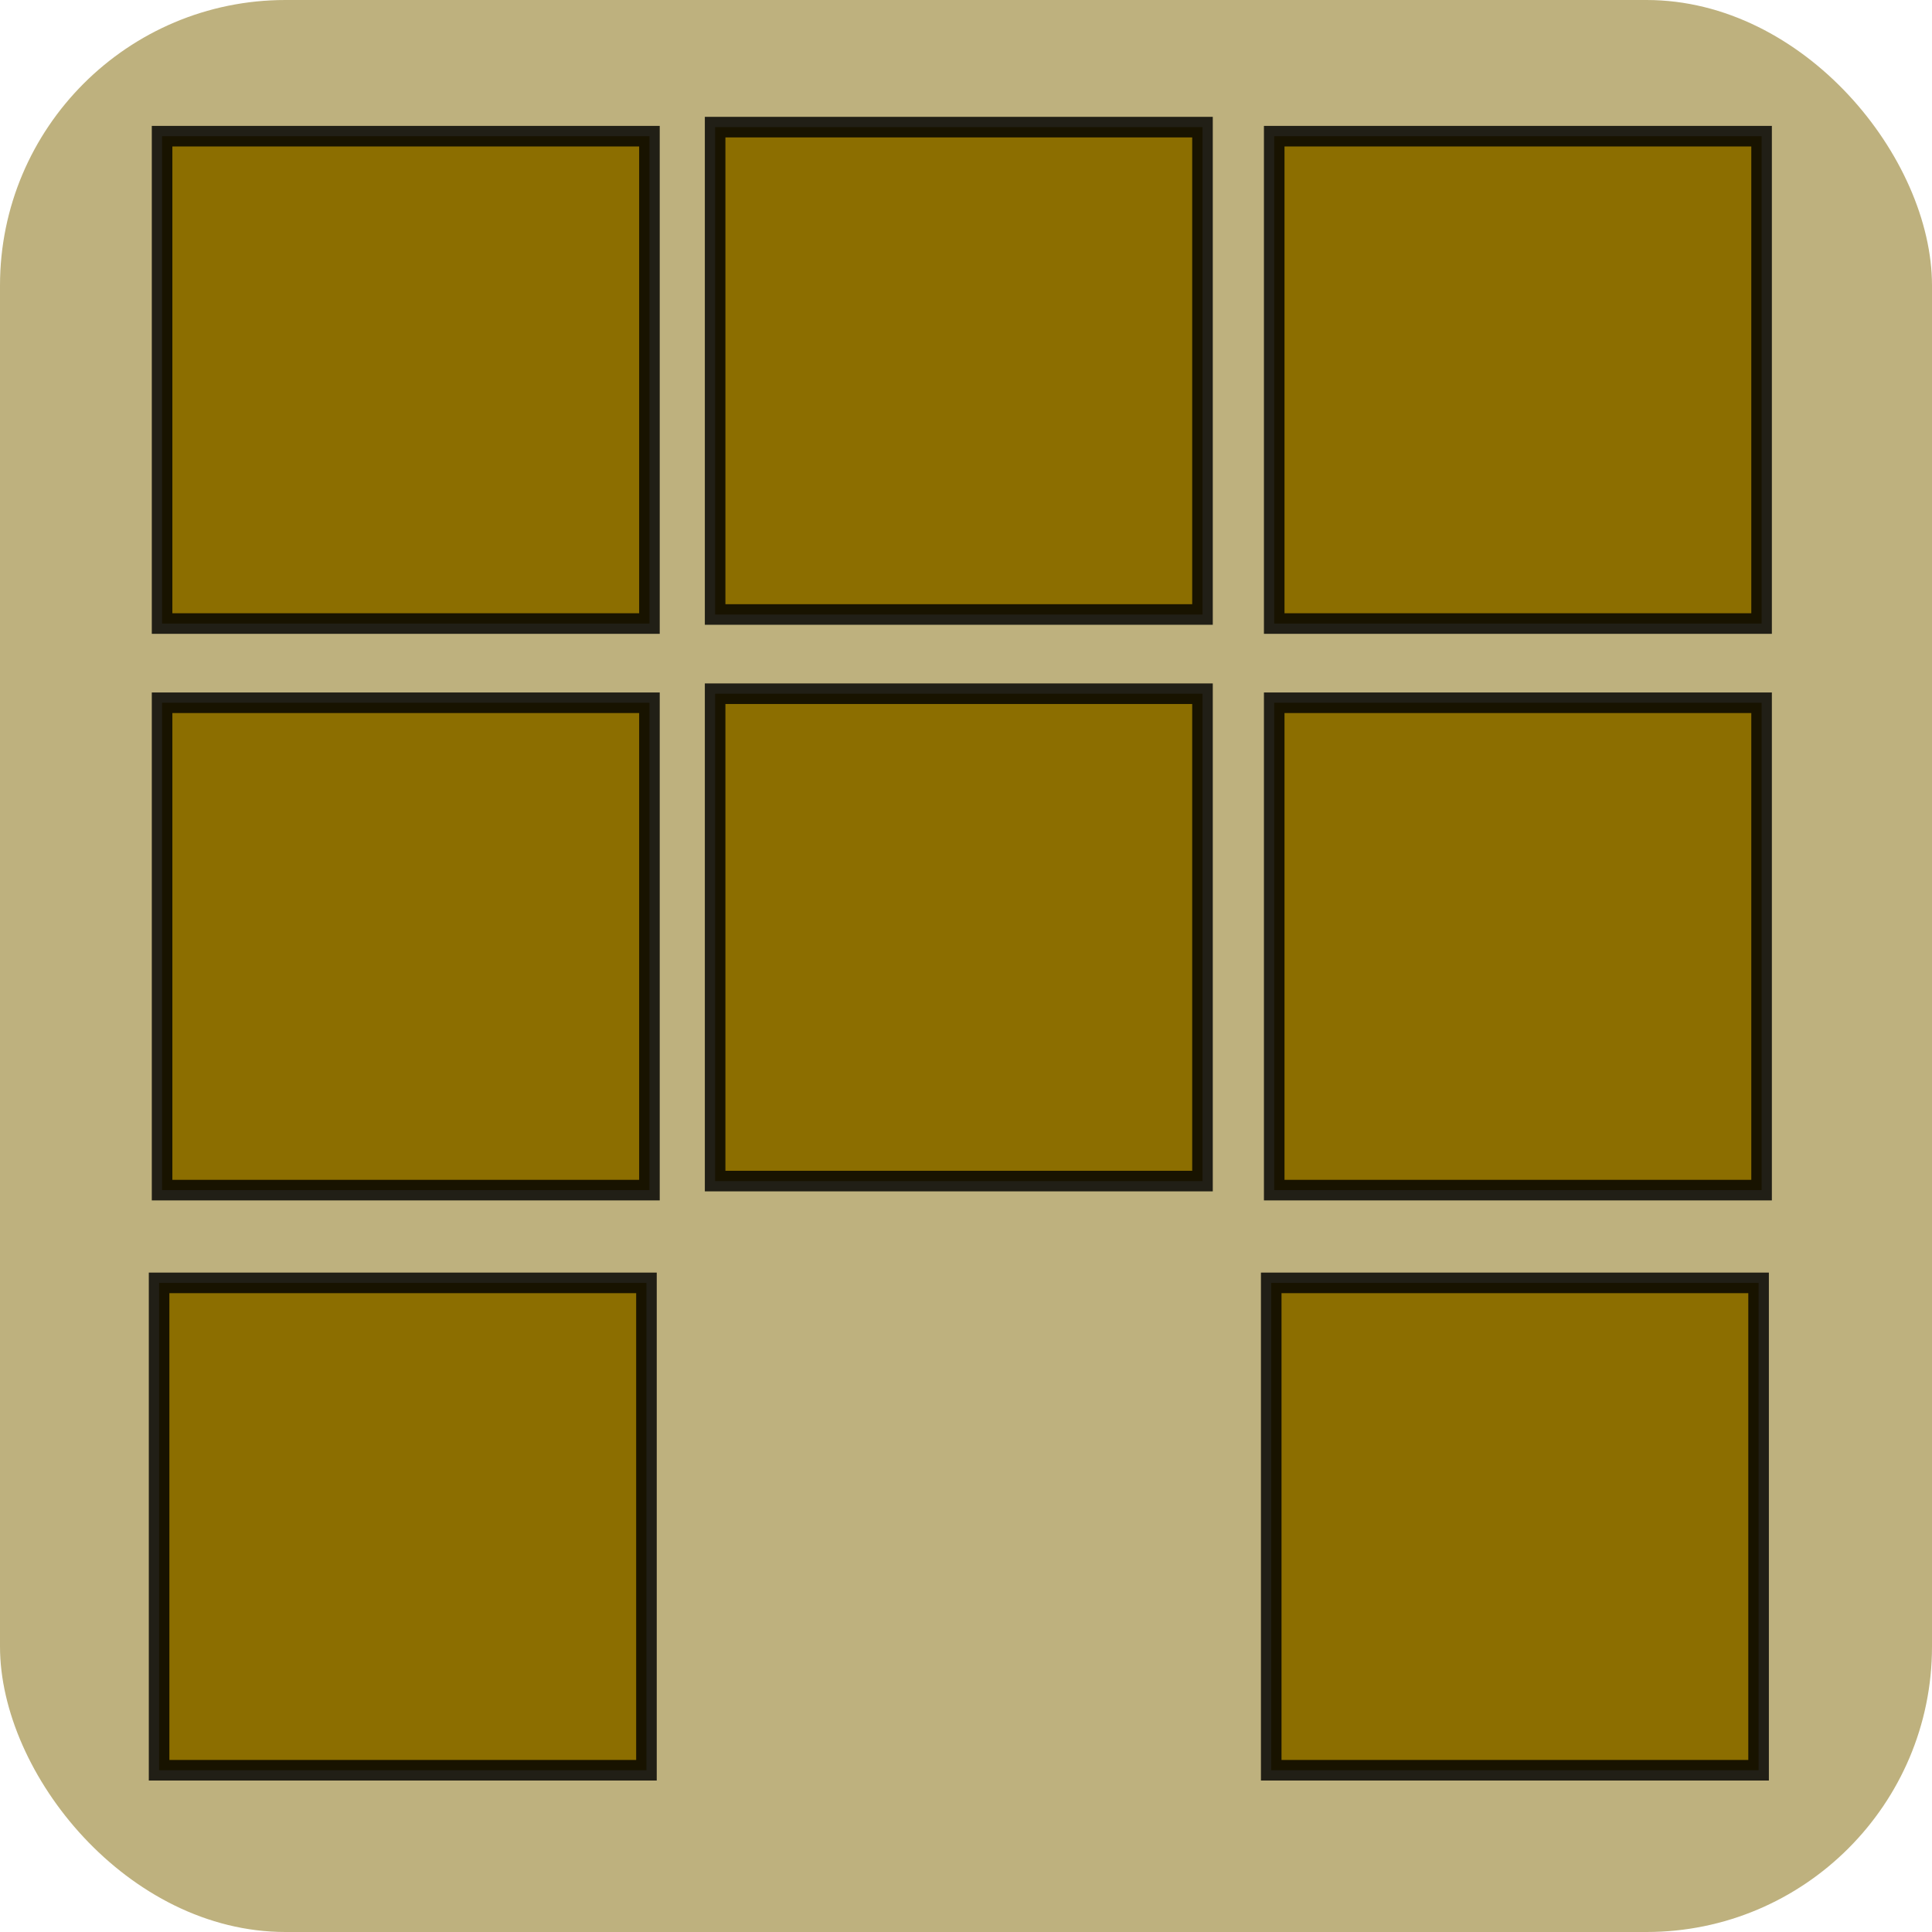 <?xml version="1.0" encoding="UTF-8" standalone="no"?>
<!-- Created with Inkscape (http://www.inkscape.org/) -->

<svg
   width="29.68mm"
   height="29.68mm"
   viewBox="0 0 29.68 29.68"
   version="1.1"
   id="svg23999"
   inkscape:version="1.2.2 (732a01da63, 2022-12-09)"
   sodipodi:docname="A-MAZE-ME.svg"
   xmlns:inkscape="http://www.inkscape.org/namespaces/inkscape"
   xmlns:sodipodi="http://sodipodi.sourceforge.net/DTD/sodipodi-0.dtd"
   xmlns="http://www.w3.org/2000/svg"
   xmlns:svg="http://www.w3.org/2000/svg">
  <sodipodi:namedview
     id="namedview24001"
     pagecolor="#ffffff"
     bordercolor="#000000"
     borderopacity="0.25"
     inkscape:showpageshadow="2"
     inkscape:pageopacity="0.0"
     inkscape:pagecheckerboard="0"
     inkscape:deskcolor="#d1d1d1"
     inkscape:document-units="mm"
     showgrid="false"
     inkscape:zoom="5.7299664"
     inkscape:cx="147.99389"
     inkscape:cy="291.18844"
     inkscape:window-width="1920"
     inkscape:window-height="991"
     inkscape:window-x="-9"
     inkscape:window-y="-9"
     inkscape:window-maximized="1"
     inkscape:current-layer="layer1" />
  <defs
     id="defs23996" />
  <g
     inkscape:label="Capa 1"
     inkscape:groupmode="layer"
     id="layer1"
     transform="translate(-9.512,-66.983)">
    <g
       id="g1391"
       inkscape:export-filename="..\..\..\Desktop\g1391.svg"
       inkscape:export-xdpi="96"
       inkscape:export-ydpi="96">
      <rect
         style="fill:#806600;fill-opacity:0.504;stroke:#000000;stroke-width:0"
         id="rect236"
         width="29.68"
         height="29.68"
         x="9.512"
         y="66.983"
         ry="4.386" />
      <rect
         style="fill:#8c6e00;fill-opacity:1;stroke:#000000;stroke-width:0.316;stroke-opacity:0.827"
         id="rect496-4"
         width="7.487"
         height="7.487"
         x="29.087"
         y="69.075"
         ry="0" />
      <rect
         style="fill:#8c6e00;fill-opacity:1;stroke:#000000;stroke-width:0.316;stroke-opacity:0.827"
         id="rect496"
         width="7.487"
         height="7.487"
         x="12.002"
         y="69.075"
         ry="0" />
      <rect
         style="fill:#8c6e00;fill-opacity:1;stroke:#000000;stroke-width:0.316;stroke-opacity:0.827"
         id="rect496-9"
         width="7.487"
         height="7.487"
         x="20.498"
         y="68.936"
         ry="0" />
      <rect
         style="fill:#8c6e00;fill-opacity:1;stroke:#000000;stroke-width:0.316;stroke-opacity:0.827"
         id="rect496-4-9"
         width="7.487"
         height="7.487"
         x="29.087"
         y="77.779"
         ry="0" />
      <rect
         style="fill:#8c6e00;fill-opacity:1;stroke:#000000;stroke-width:0.316;stroke-opacity:0.827"
         id="rect496-6"
         width="7.487"
         height="7.487"
         x="12.002"
         y="77.779"
         ry="0" />
      <rect
         style="fill:#8c6e00;fill-opacity:1;stroke:#000000;stroke-width:0.316;stroke-opacity:0.827"
         id="rect496-9-5"
         width="7.487"
         height="7.487"
         x="20.498"
         y="77.64"
         ry="0" />
      <rect
         style="fill:#8c6e00;fill-opacity:1;stroke:#000000;stroke-width:0.316;stroke-opacity:0.827"
         id="rect496-4-1"
         width="7.487"
         height="7.487"
         x="29.041"
         y="86.691"
         ry="0" />
      <rect
         style="fill:#8c6e00;fill-opacity:1;stroke:#000000;stroke-width:0.316;stroke-opacity:0.827"
         id="rect496-1"
         width="7.487"
         height="7.487"
         x="11.956"
         y="86.691"
         ry="0" />
    </g>
  </g>
</svg>
